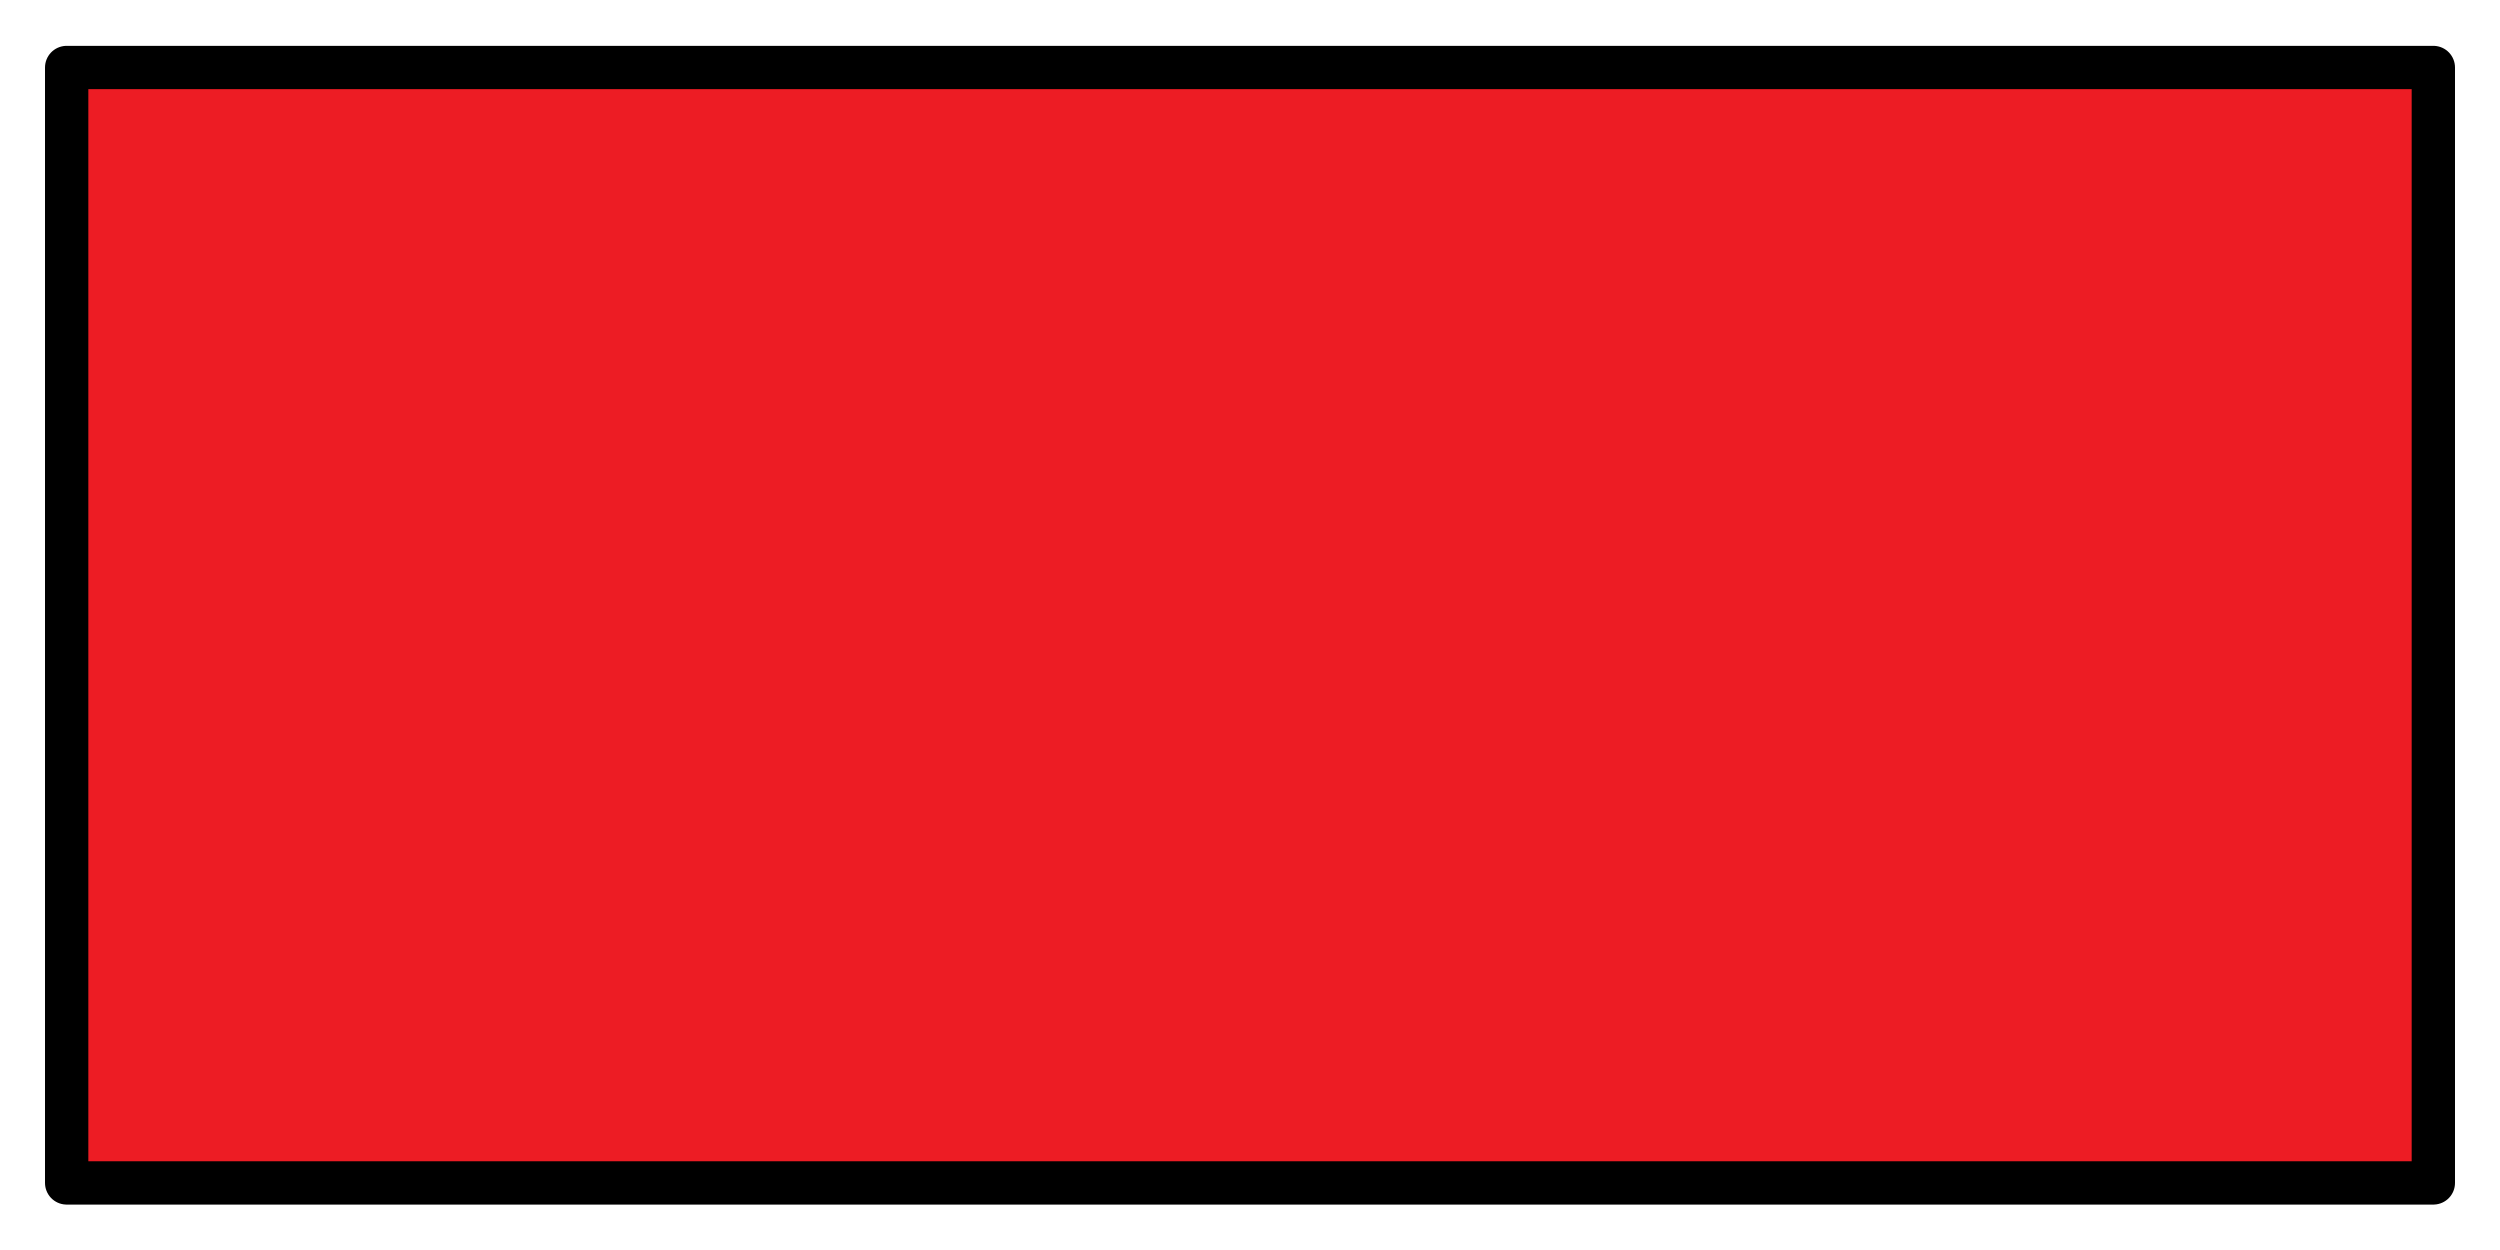 <?xml version="1.0" encoding="utf-8"?>
<!-- Generator: Adobe Illustrator 18.0.0, SVG Export Plug-In . SVG Version: 6.00 Build 0)  -->
<!DOCTYPE svg PUBLIC "-//W3C//DTD SVG 1.1//EN" "http://www.w3.org/Graphics/SVG/1.1/DTD/svg11.dtd">
<svg version="1.1" id="Layer_1" xmlns="http://www.w3.org/2000/svg" xmlns:xlink="http://www.w3.org/1999/xlink" x="0px" y="0px"
	 viewBox="0 0 600 300" enable-background="new 0 0 600 300" xml:space="preserve">
<g id="layer1">
	
		<rect id="rect5719" x="16" y="16.2" fill="#ED1C24" stroke="#000000" stroke-width="10.398" stroke-linecap="round" stroke-linejoin="round" width="568" height="267.7"/>
</g>
</svg>
